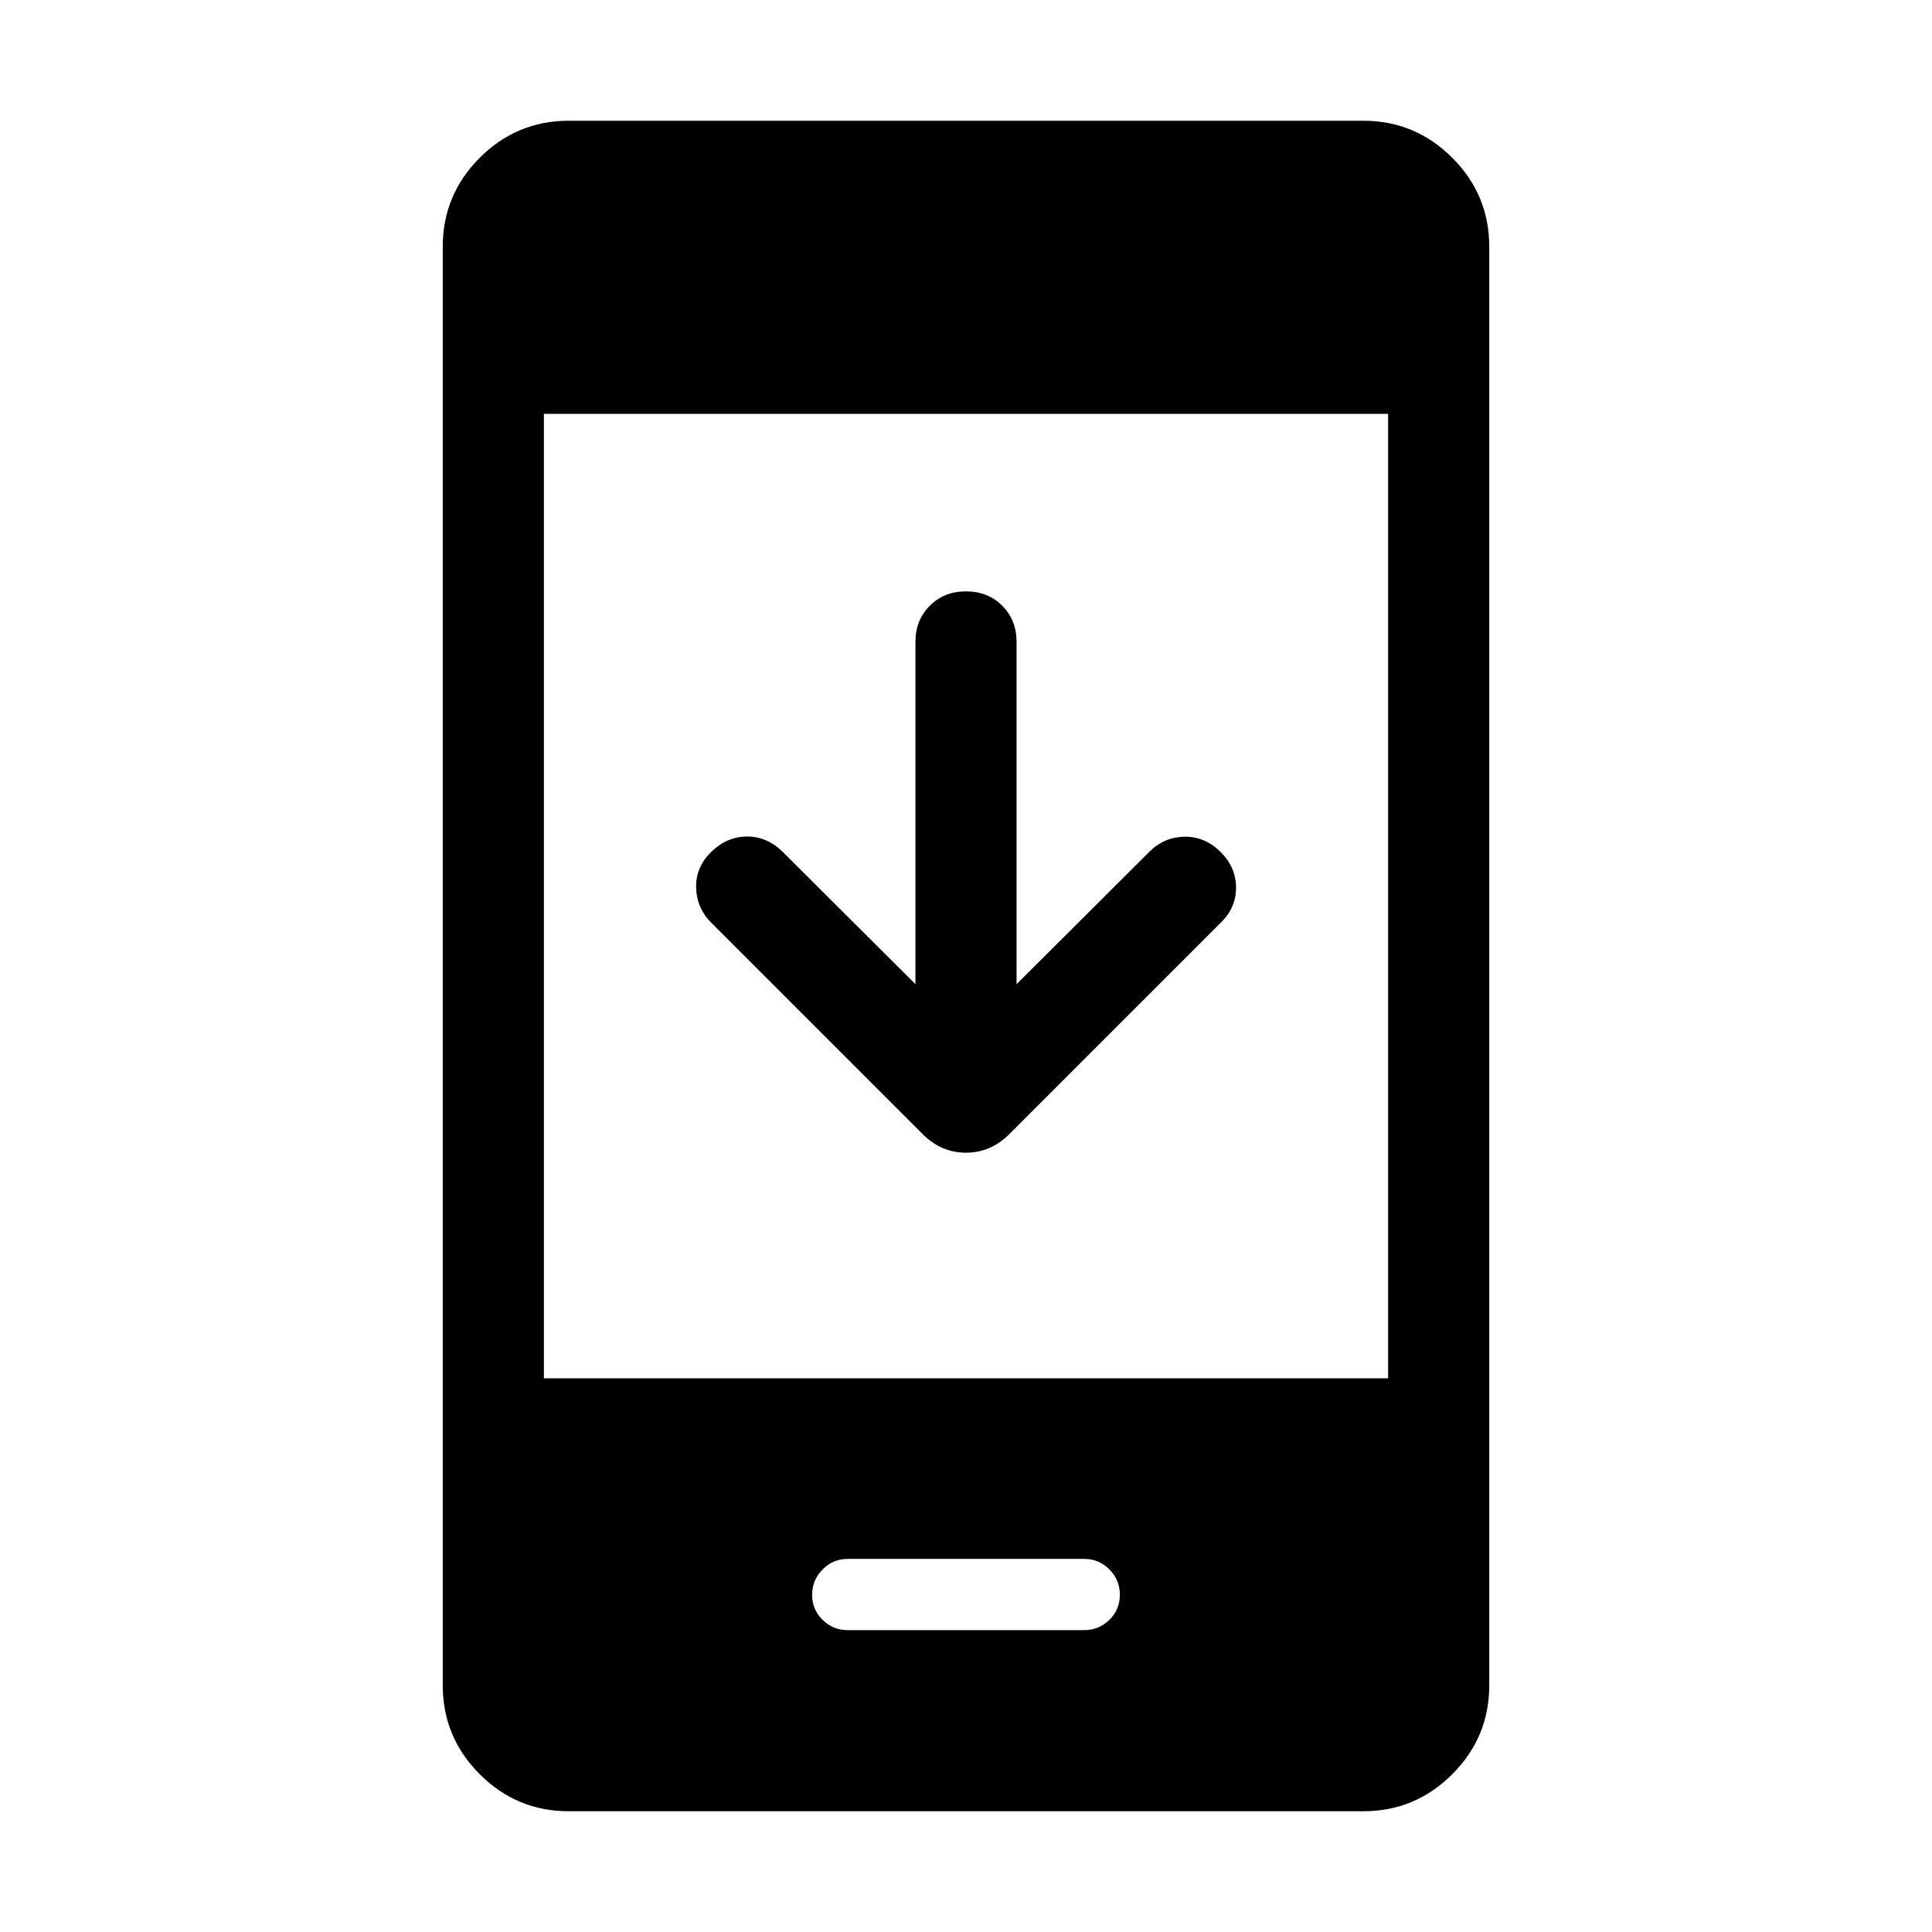 <svg xmlns="http://www.w3.org/2000/svg" height="40" viewBox="0 -960 960 960" width="40"><path d="M454.873-470.973v-170.052q0-10.865 7.132-17.997 7.133-7.131 17.999-7.131 10.867 0 17.995 7.131 7.128 7.132 7.128 17.997v170.052l66.053-65.847q7.231-7.231 17.346-7.423 10.115-.192 18.038 7.628 7.615 7.615 7.615 17.692t-7.615 17.435L501.923-396.847q-9.406 9.615-21.946 9.615-12.541 0-21.9-9.615L353.436-501.488q-7.23-7.23-7.525-17.397-.295-10.166 7.414-17.741 7.727-7.604 17.701-7.707 9.974-.102 17.794 7.513l66.053 65.847ZM282.565-60.002q-25.788 0-44.176-18.387-18.388-18.388-18.388-44.176v-714.87q0-25.788 18.388-44.176t44.176-18.388h394.87q25.788 0 44.176 18.388t18.388 44.176v714.87q0 25.788-18.388 44.176-18.388 18.387-44.176 18.387h-394.87Zm-12.309-215.125h419.488V-754.36H270.256v479.233ZM421.162-150h117.635q7.203 0 12.434-5.103 5.23-5.102 5.23-12.461t-5.211-12.59q-5.212-5.231-12.417-5.231H421.167q-7.205 0-12.417 5.231-5.211 5.231-5.211 12.59t5.21 12.461q5.21 5.103 12.413 5.103Z"/></svg>